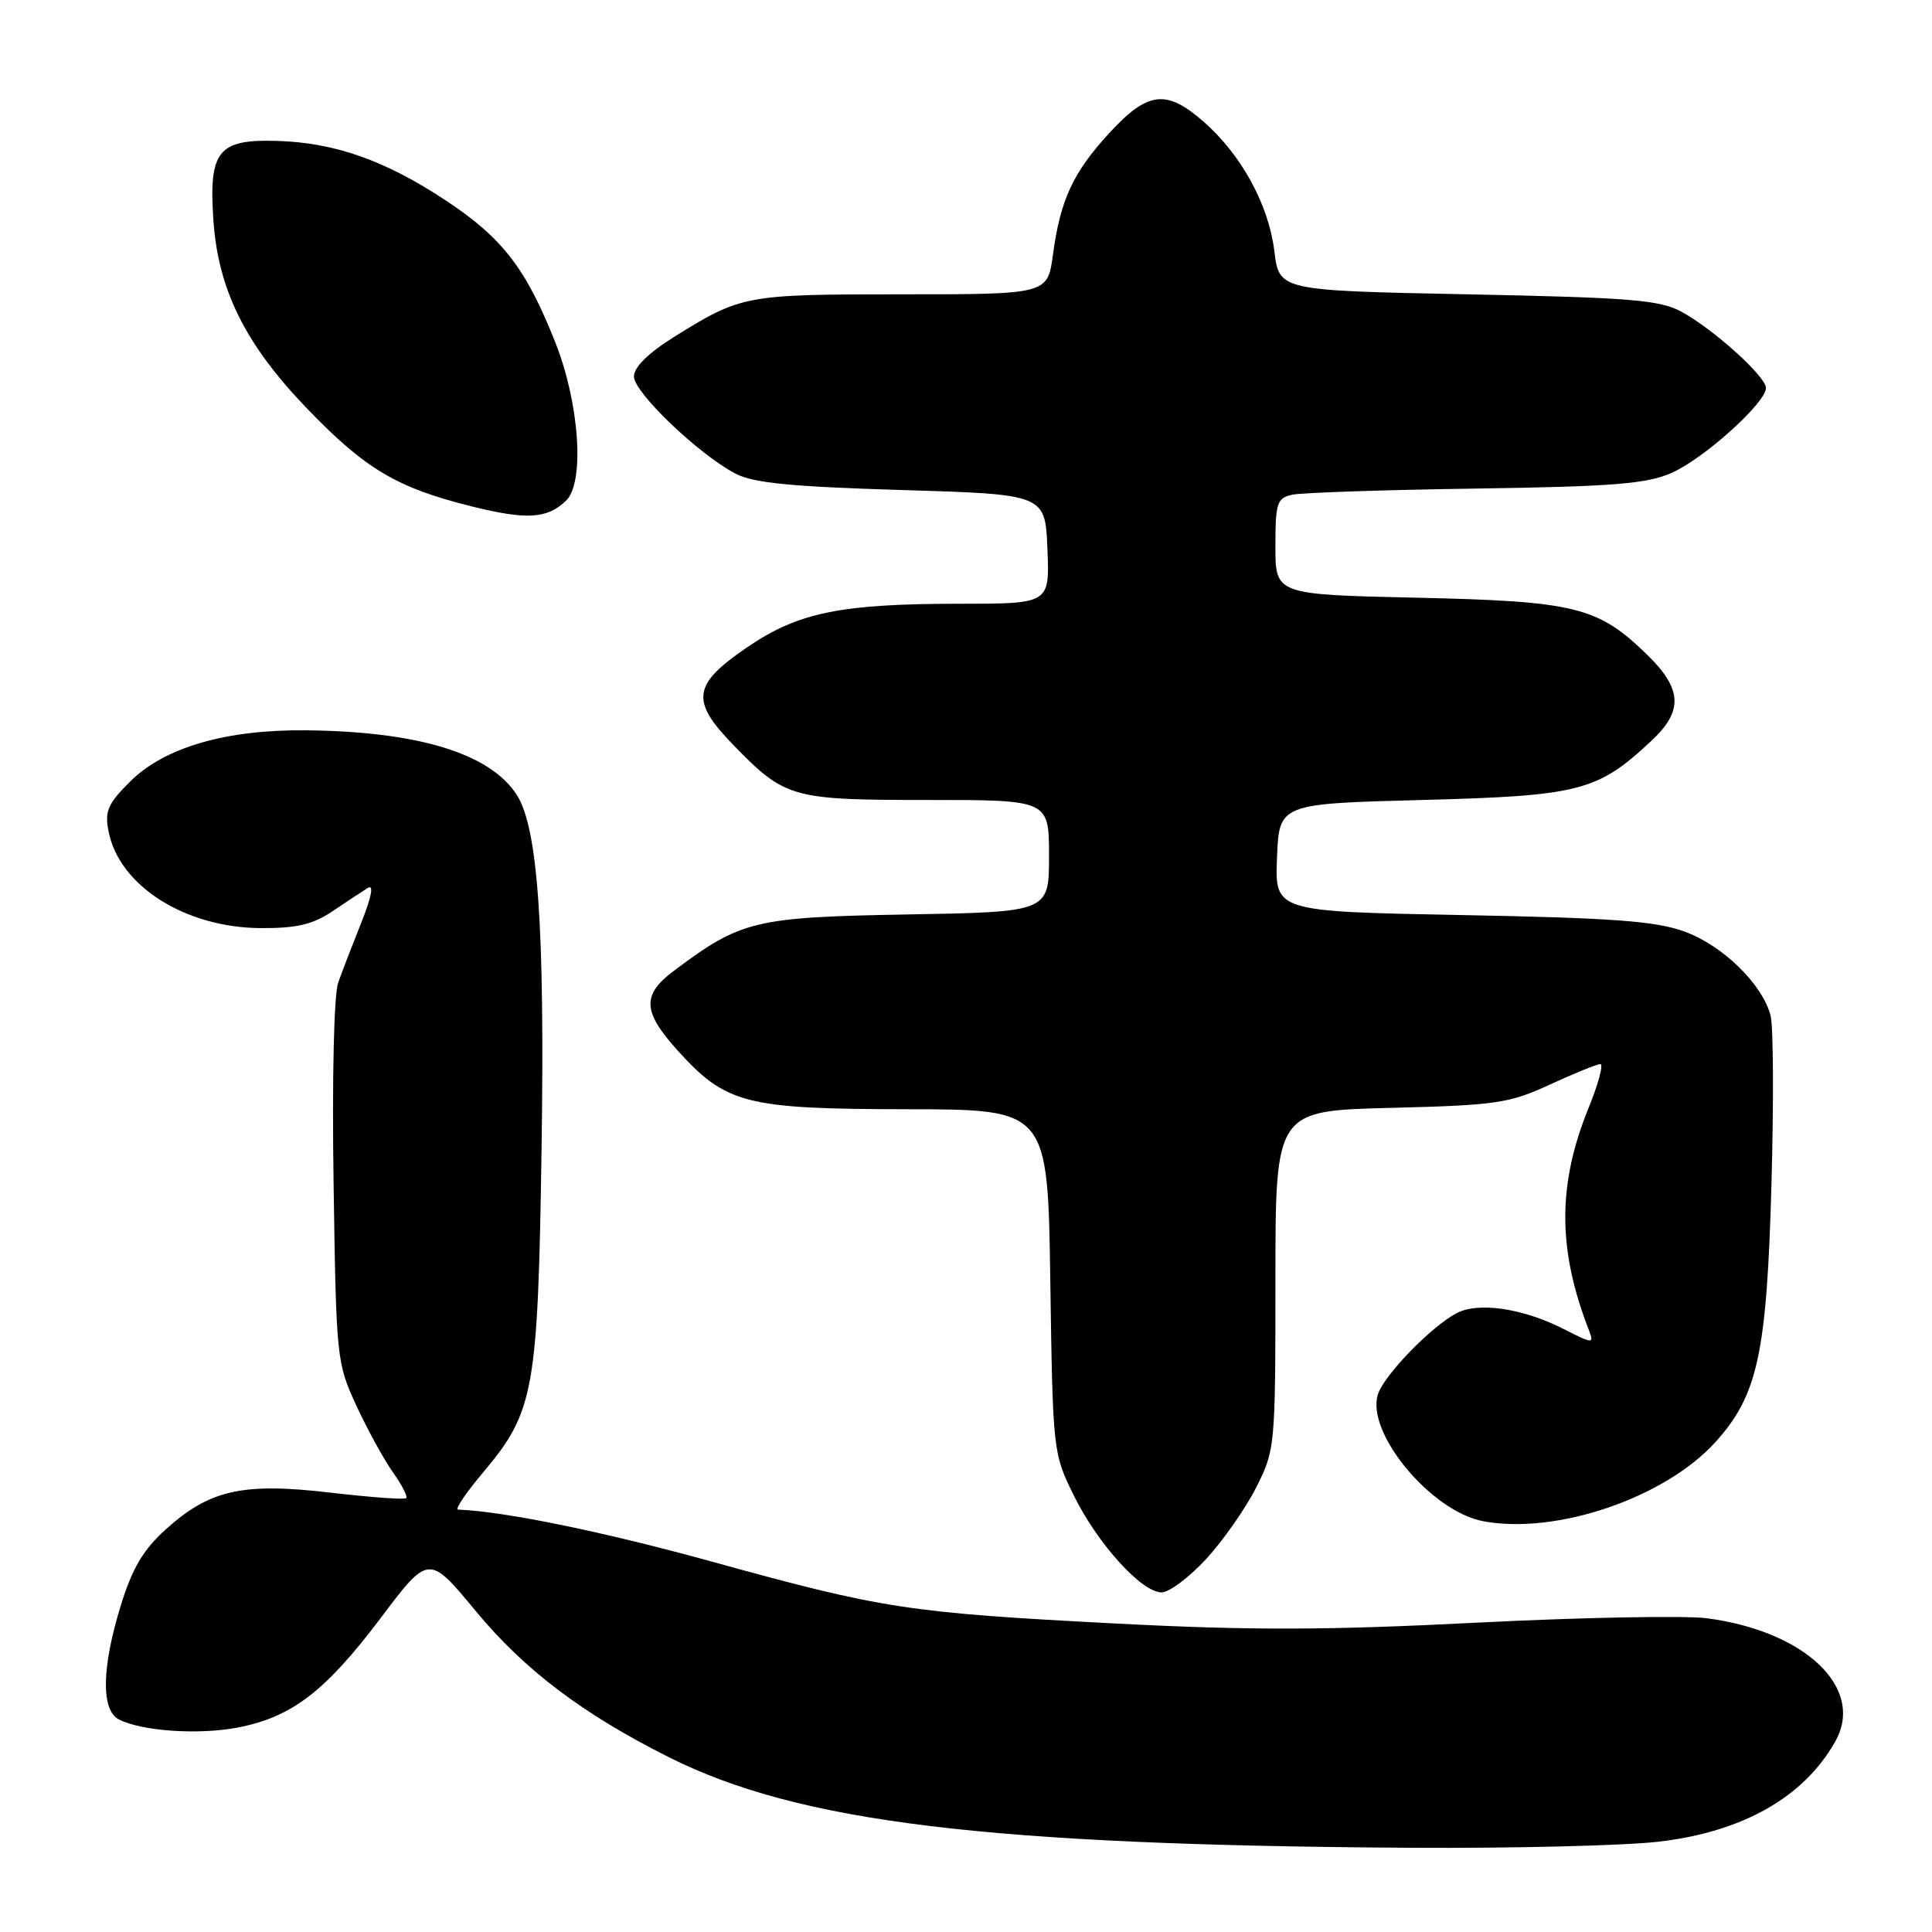 <?xml version="1.0" encoding="UTF-8" standalone="no"?>
<!DOCTYPE svg PUBLIC "-//W3C//DTD SVG 1.1//EN" "http://www.w3.org/Graphics/SVG/1.1/DTD/svg11.dtd" >
<svg xmlns="http://www.w3.org/2000/svg" xmlns:xlink="http://www.w3.org/1999/xlink" version="1.1" viewBox="0 0 256 256">
 <g >
 <path fill="currentColor"
d=" M 219.71 244.04 C 230.88 242.76 239.01 238.16 243.18 230.76 C 247.15 223.73 239.28 216.16 226.20 214.43 C 223.29 214.05 209.56 214.31 195.70 215.01 C 175.89 216.02 165.68 216.05 147.98 215.13 C 120.34 213.70 117.03 213.19 94.50 206.97 C 79.94 202.95 66.87 200.27 60.69 200.03 C 60.25 200.01 61.74 197.80 64.01 195.11 C 70.78 187.07 71.28 184.34 71.76 152.21 C 72.20 122.75 71.27 109.59 68.44 105.27 C 64.88 99.83 55.44 96.94 40.67 96.77 C 29.94 96.65 21.78 99.02 17.20 103.60 C 14.25 106.55 13.85 107.50 14.40 110.23 C 15.83 117.42 24.59 122.94 34.61 122.98 C 39.35 123.00 41.48 122.49 44.11 120.71 C 45.97 119.45 48.07 118.07 48.76 117.64 C 49.55 117.16 49.22 118.88 47.90 122.18 C 46.73 125.11 45.34 128.71 44.81 130.20 C 44.25 131.76 43.99 142.89 44.20 156.70 C 44.55 180.07 44.60 180.60 47.24 186.30 C 48.72 189.49 50.90 193.45 52.08 195.11 C 53.25 196.76 54.04 198.29 53.82 198.51 C 53.60 198.73 49.08 198.40 43.77 197.78 C 32.15 196.42 27.78 197.40 21.94 202.67 C 18.98 205.35 17.52 207.82 16.01 212.72 C 13.47 220.93 13.37 226.61 15.75 227.83 C 18.78 229.39 26.24 229.90 31.44 228.92 C 38.63 227.55 43.06 224.17 50.38 214.48 C 56.81 205.94 56.81 205.94 63.06 213.50 C 69.50 221.28 77.24 227.13 88.67 232.86 C 105.87 241.47 130.73 244.50 187.00 244.84 C 200.47 244.92 215.19 244.56 219.71 244.04 Z  M 159.81 206.59 C 162.05 204.16 165.03 199.90 166.44 197.12 C 168.96 192.14 169.00 191.73 169.00 169.62 C 169.00 147.18 169.00 147.18 184.25 146.80 C 198.28 146.45 199.97 146.20 205.37 143.71 C 208.61 142.22 211.61 141.00 212.05 141.00 C 212.50 141.00 211.79 143.63 210.48 146.84 C 206.36 157.00 206.38 165.59 210.57 176.34 C 211.24 178.07 211.03 178.06 207.23 176.12 C 201.81 173.35 195.85 172.47 192.97 174.02 C 189.58 175.83 183.37 182.25 182.58 184.76 C 180.96 189.84 189.63 200.28 196.54 201.57 C 206.22 203.39 220.63 198.47 227.32 191.07 C 232.91 184.87 234.11 179.36 234.73 156.85 C 235.03 146.05 234.98 136.04 234.62 134.62 C 233.58 130.46 228.32 125.31 223.22 123.44 C 219.39 122.05 213.82 121.63 193.71 121.25 C 168.92 120.78 168.92 120.78 169.21 113.64 C 169.50 106.50 169.50 106.50 188.50 106.00 C 209.33 105.45 211.67 104.85 218.81 98.17 C 223.06 94.21 222.92 91.30 218.25 86.75 C 211.73 80.40 208.79 79.67 187.75 79.20 C 169.00 78.78 169.00 78.78 169.00 72.41 C 169.00 66.61 169.20 65.99 171.25 65.55 C 172.49 65.28 183.40 64.91 195.50 64.74 C 213.78 64.47 218.18 64.12 221.50 62.66 C 225.76 60.79 234.00 53.37 234.00 51.41 C 234.00 49.89 227.07 43.63 222.81 41.31 C 219.95 39.75 216.11 39.43 194.50 39.00 C 169.50 38.50 169.50 38.50 168.86 33.28 C 168.11 27.14 164.50 20.52 159.50 16.14 C 154.57 11.80 152.10 12.09 147.05 17.56 C 142.18 22.85 140.50 26.46 139.52 33.75 C 138.81 39.00 138.81 39.00 119.45 39.00 C 98.71 39.00 98.22 39.09 89.25 44.69 C 85.88 46.80 84.00 48.66 84.00 49.89 C 84.00 52.00 92.56 60.19 97.44 62.75 C 99.81 64.00 104.81 64.49 119.50 64.93 C 138.50 65.50 138.50 65.50 138.79 72.75 C 139.09 80.00 139.09 80.00 127.18 80.00 C 111.38 80.00 105.77 81.15 99.00 85.77 C 91.76 90.71 91.46 92.84 97.16 98.70 C 104.04 105.77 104.85 106.00 122.95 106.00 C 139.00 106.00 139.00 106.00 139.00 113.42 C 139.00 120.84 139.00 120.84 120.25 121.17 C 99.96 121.53 98.20 121.95 89.25 128.67 C 85.04 131.82 85.15 134.05 89.75 139.15 C 96.18 146.28 98.79 146.95 120.17 146.98 C 138.84 147.00 138.84 147.00 139.17 169.75 C 139.50 192.22 139.53 192.57 142.25 198.09 C 145.41 204.53 151.26 211.00 153.92 211.00 C 154.92 211.00 157.57 209.02 159.81 206.59 Z  M 75.00 66.35 C 77.50 63.96 76.79 53.47 73.59 45.39 C 69.70 35.57 66.60 31.55 59.10 26.58 C 51.04 21.25 44.36 18.89 36.67 18.67 C 28.91 18.44 27.66 19.99 28.27 29.09 C 28.89 38.39 32.49 45.63 40.73 54.18 C 48.44 62.17 52.58 64.63 62.50 67.10 C 69.81 68.91 72.49 68.75 75.00 66.35 Z "/>
</g>
</svg>